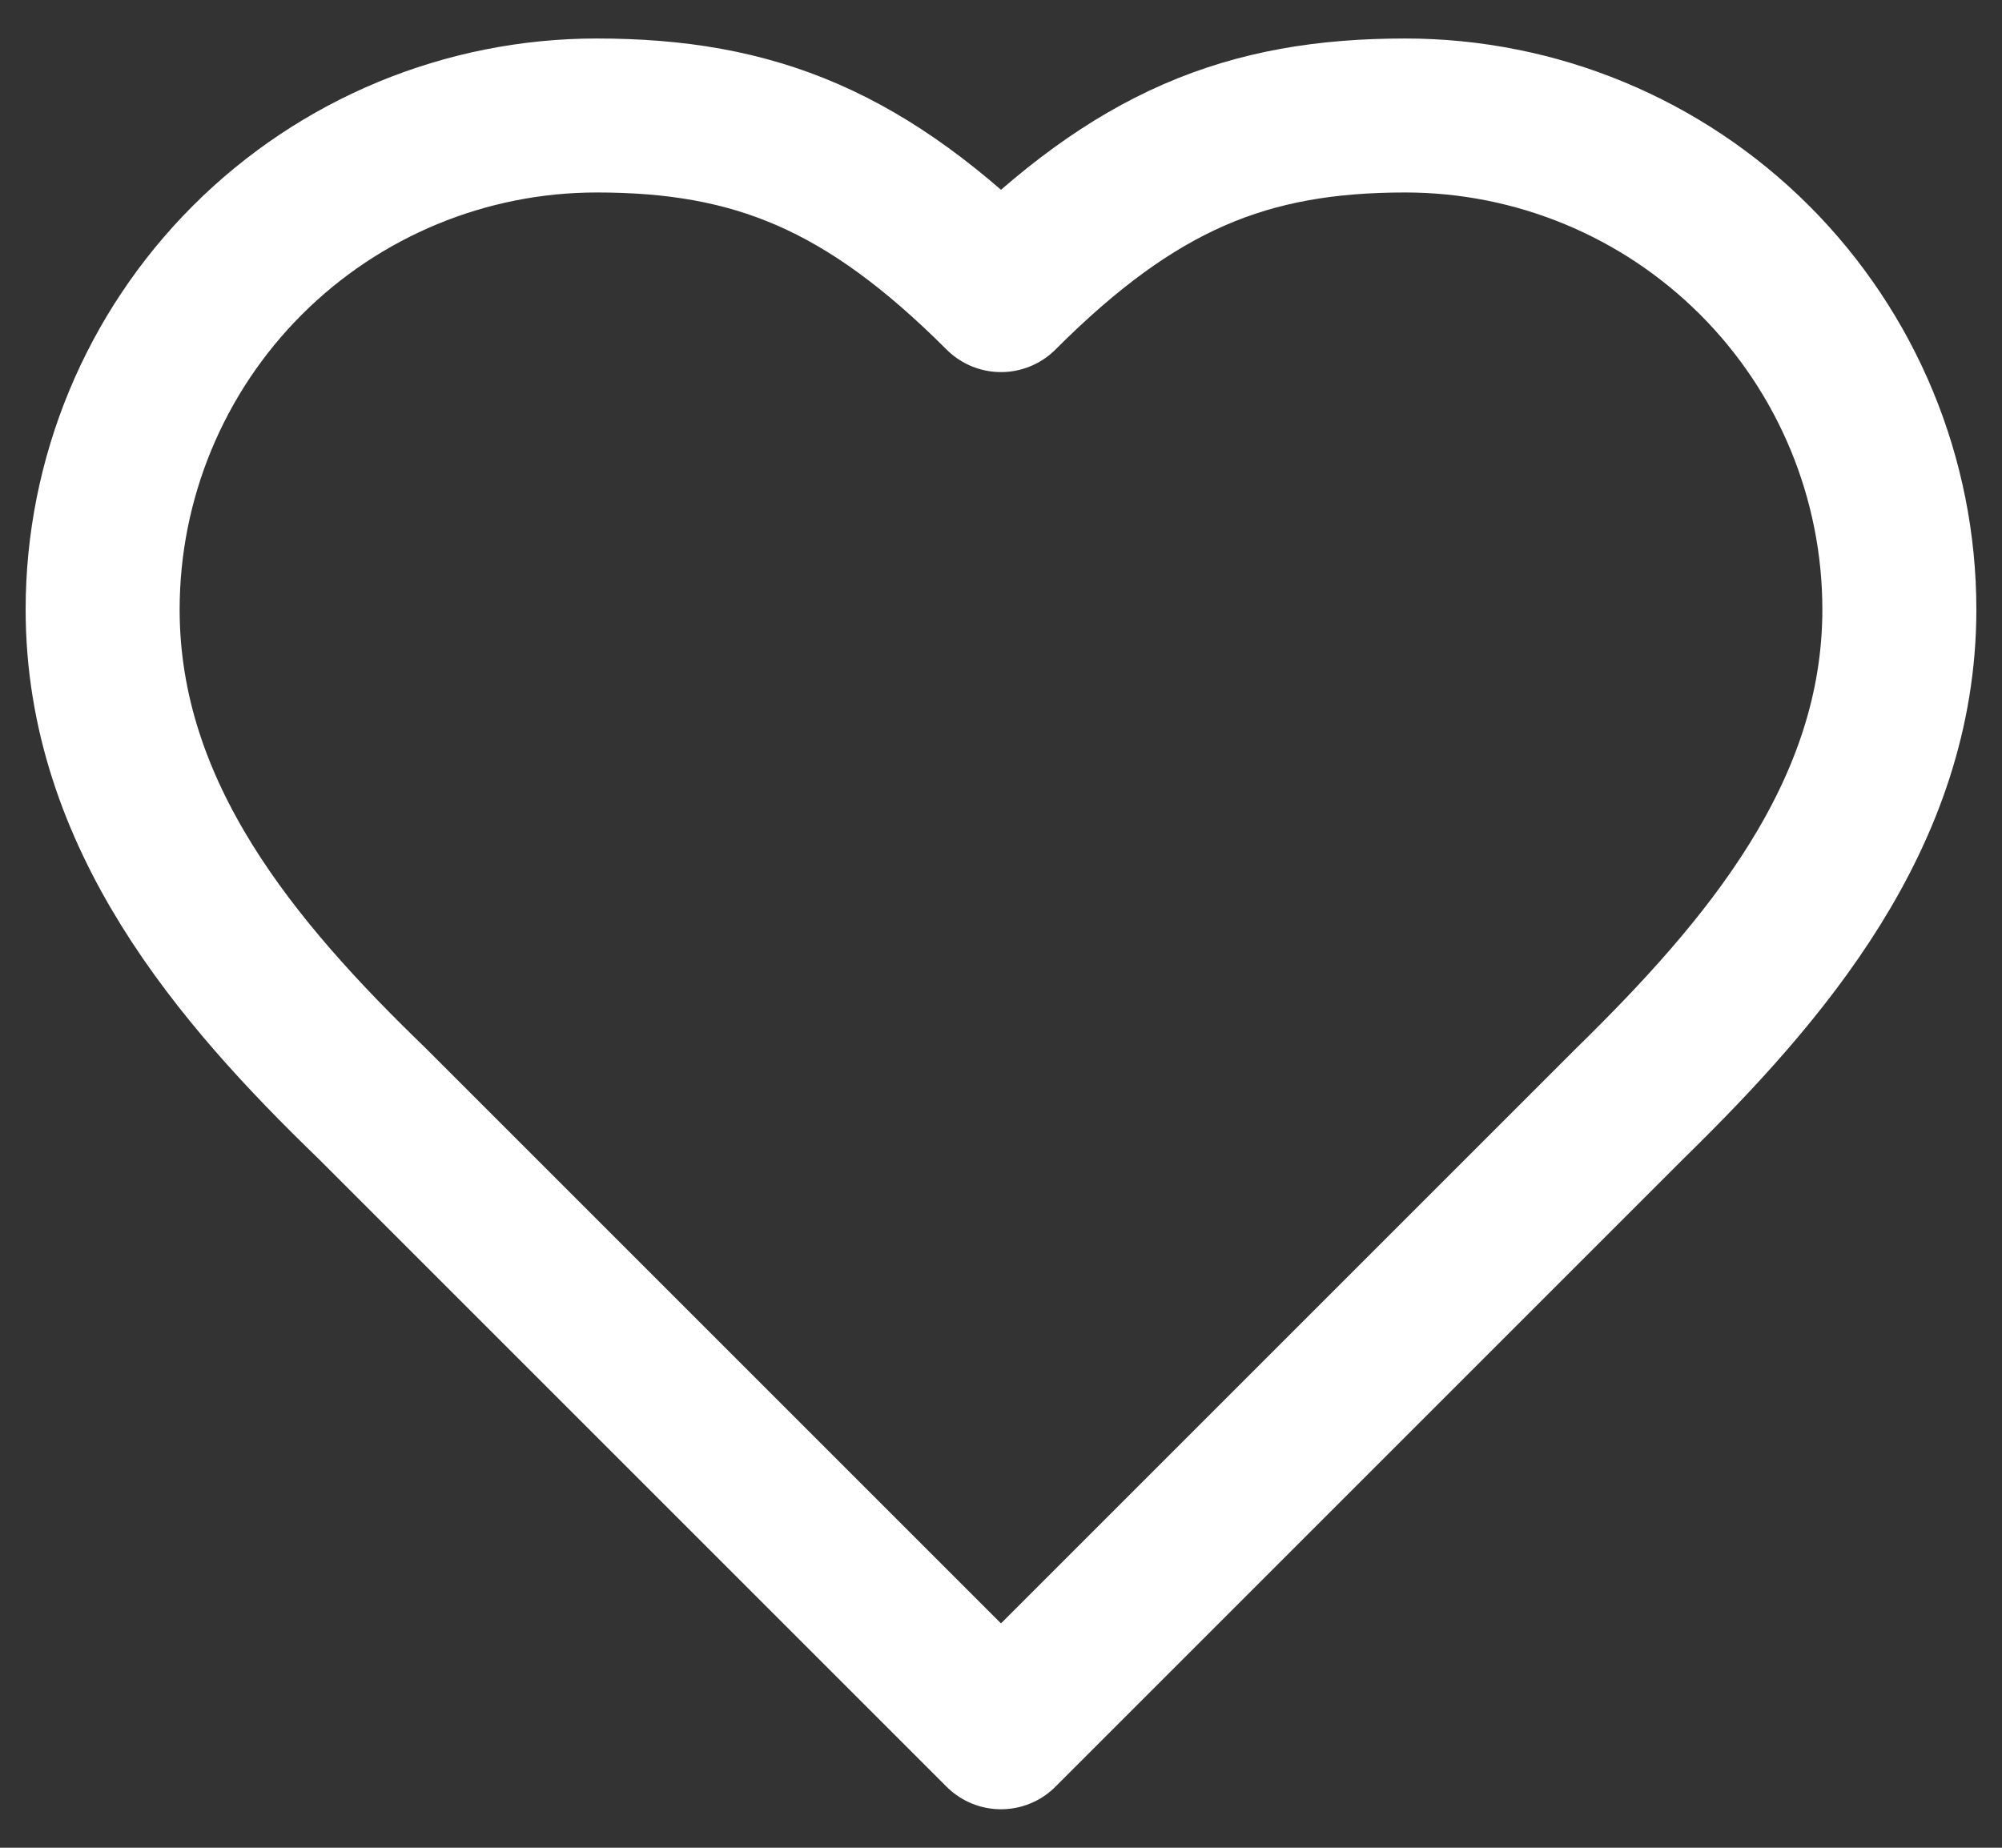 <svg width="26" height="24" viewBox="0 0 26 24" fill="none" xmlns="http://www.w3.org/2000/svg">
<rect x="0" y="0" width="26" height="24" fill="#333333" stroke="none"/>
<path d="M21.167 14.333C22.905 12.63 24.667 10.588 24.667 7.917C24.667 6.215 23.991 4.583 22.787 3.379C21.584 2.176 19.952 1.5 18.25 1.5C16.197 1.5 14.75 2.083 13 3.833C11.25 2.083 9.803 1.5 7.75 1.5C6.048 1.5 4.416 2.176 3.213 3.379C2.009 4.583 1.333 6.215 1.333 7.917C1.333 10.6 3.083 12.642 4.833 14.333L13 22.5L21.167 14.333Z" stroke="white" stroke-width="2" stroke-linecap="round" stroke-linejoin="round"/>
</svg>
